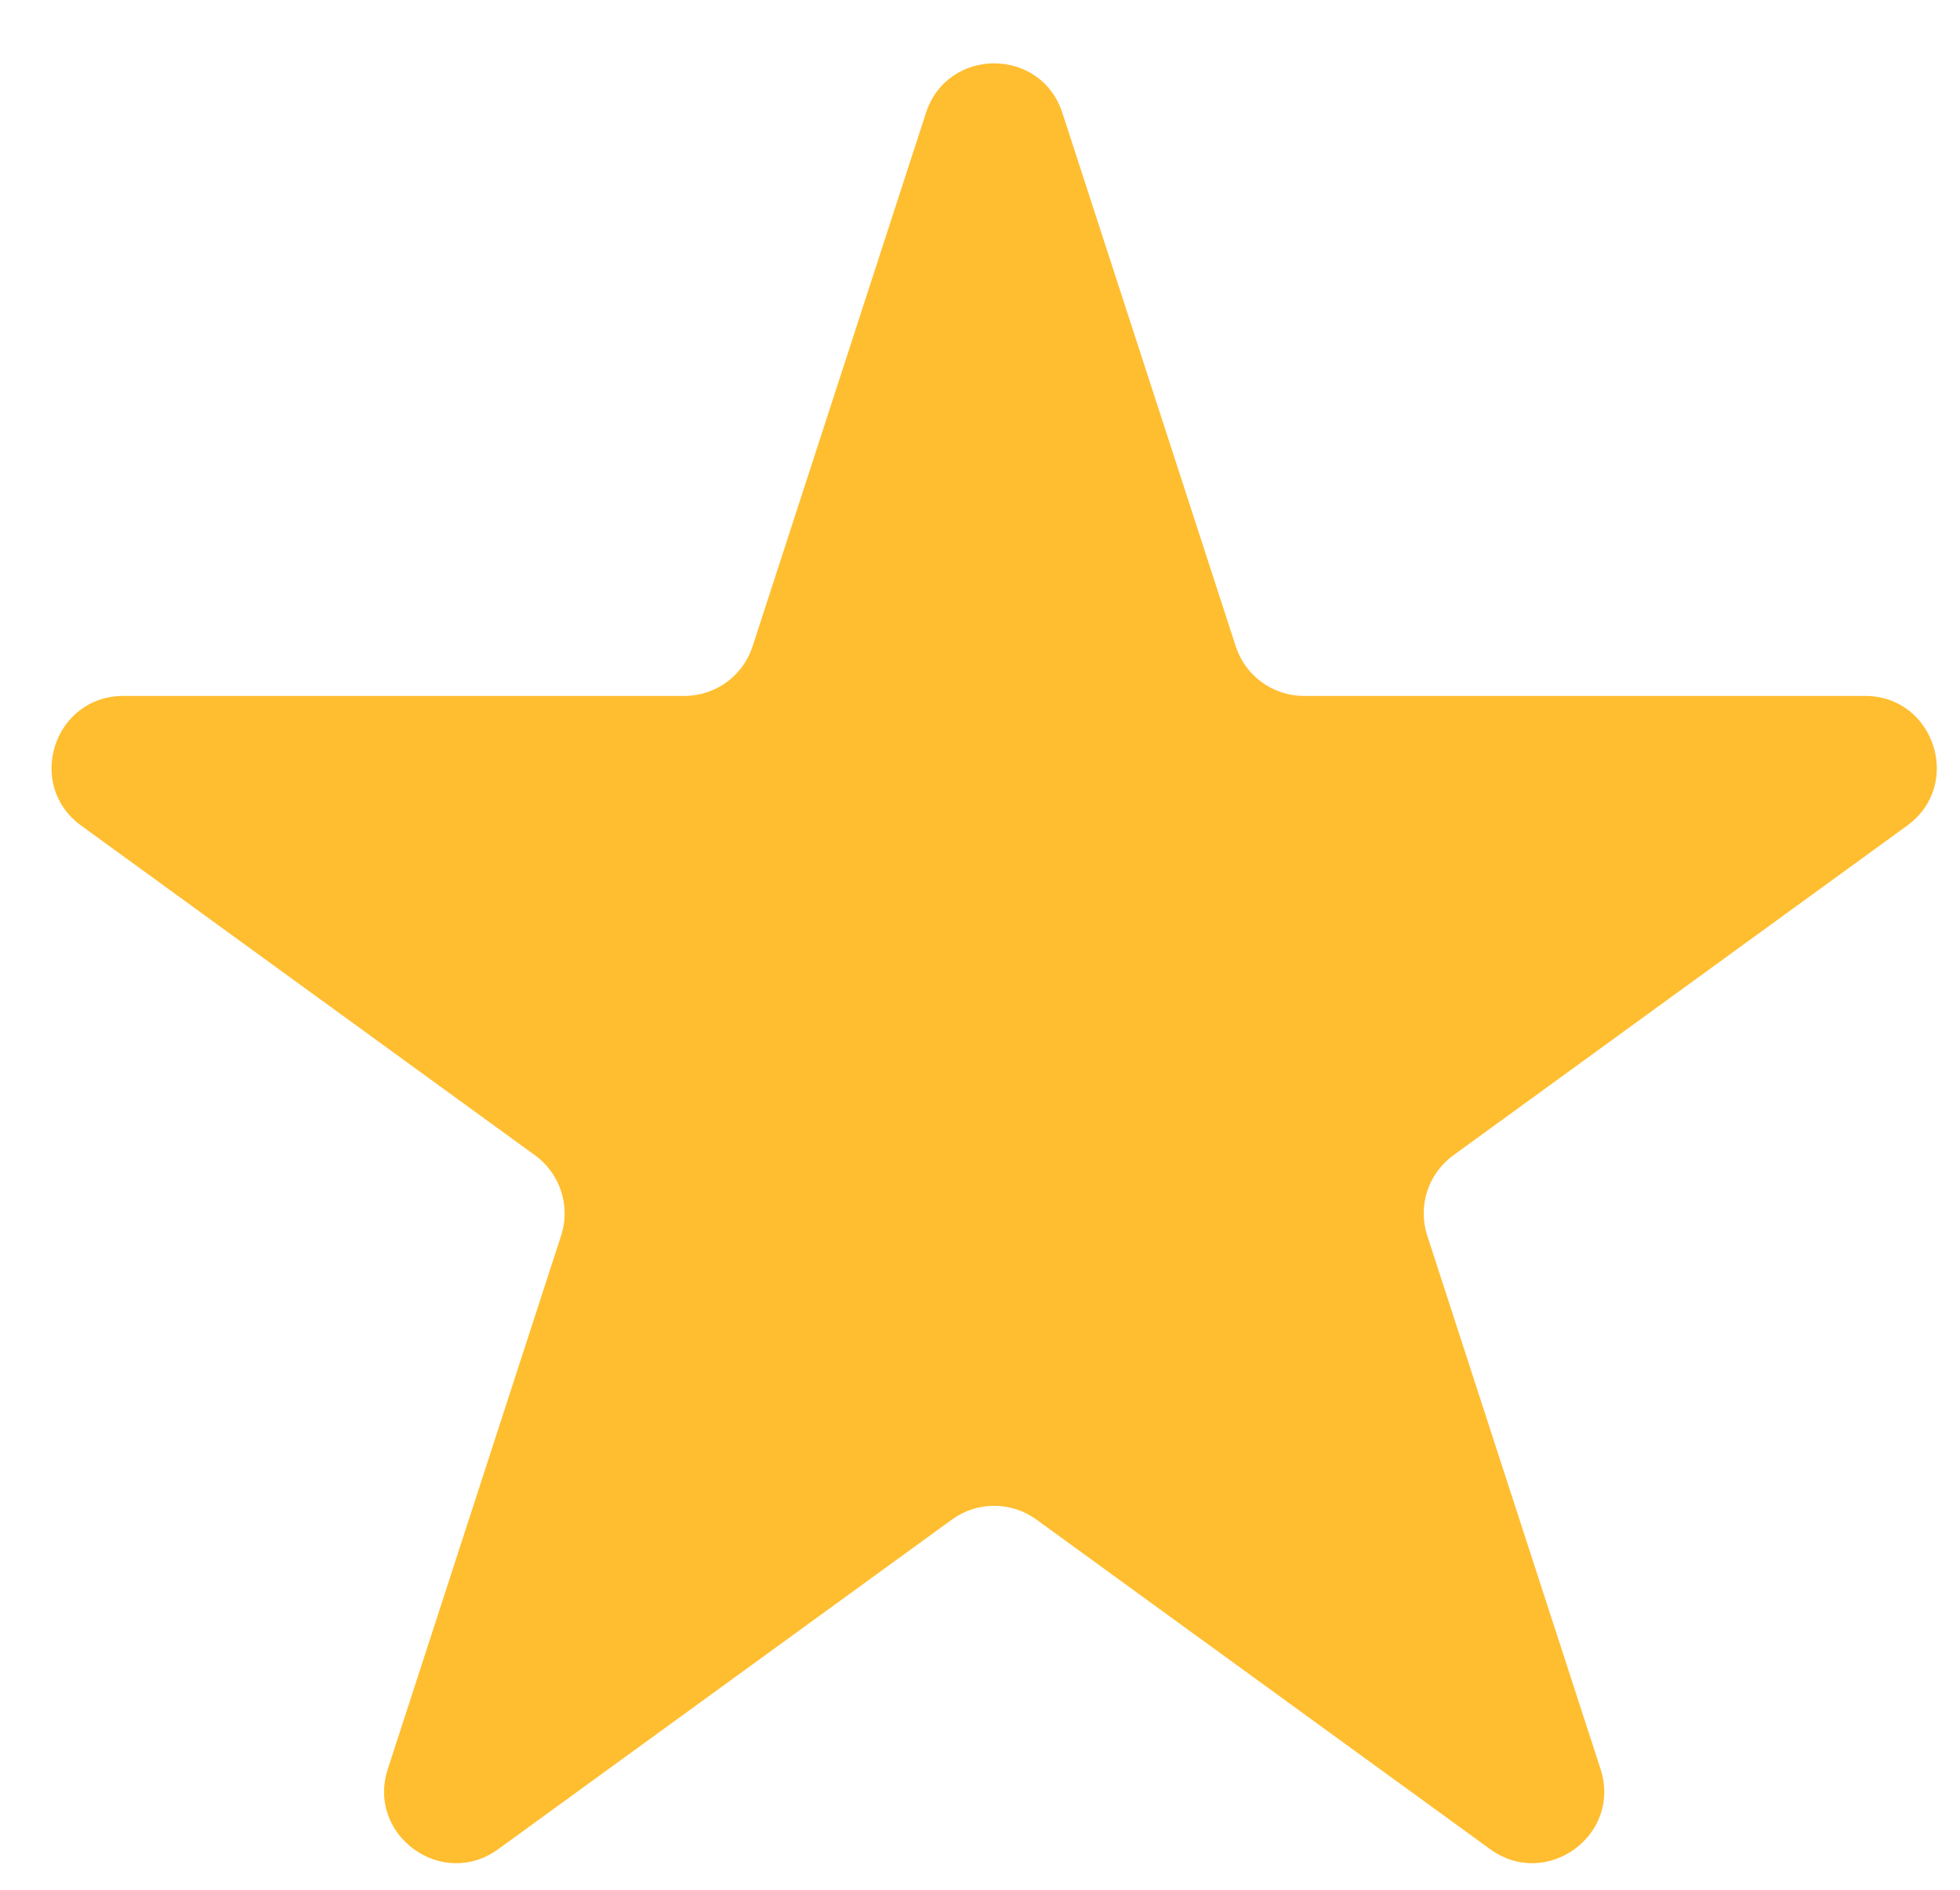 <svg width="28" height="27" viewBox="0 0 28 27" fill="none" xmlns="http://www.w3.org/2000/svg">
<path d="M13.228 1.613C13.535 0.669 14.87 0.669 15.177 1.613L17.654 9.235C17.791 9.657 18.184 9.943 18.628 9.943H26.642C27.635 9.943 28.048 11.213 27.245 11.796L20.761 16.507C20.402 16.768 20.252 17.231 20.389 17.653L22.865 25.275C23.172 26.219 22.091 27.004 21.288 26.42L14.805 21.71C14.446 21.449 13.959 21.449 13.6 21.71L7.117 26.42C6.314 27.004 5.233 26.219 5.54 25.275L8.016 17.653C8.153 17.231 8.003 16.768 7.644 16.507L1.16 11.796C0.357 11.213 0.77 9.943 1.763 9.943H9.777C10.221 9.943 10.614 9.657 10.751 9.235L13.228 1.613Z" fill="#FFBE30"/>
</svg>
